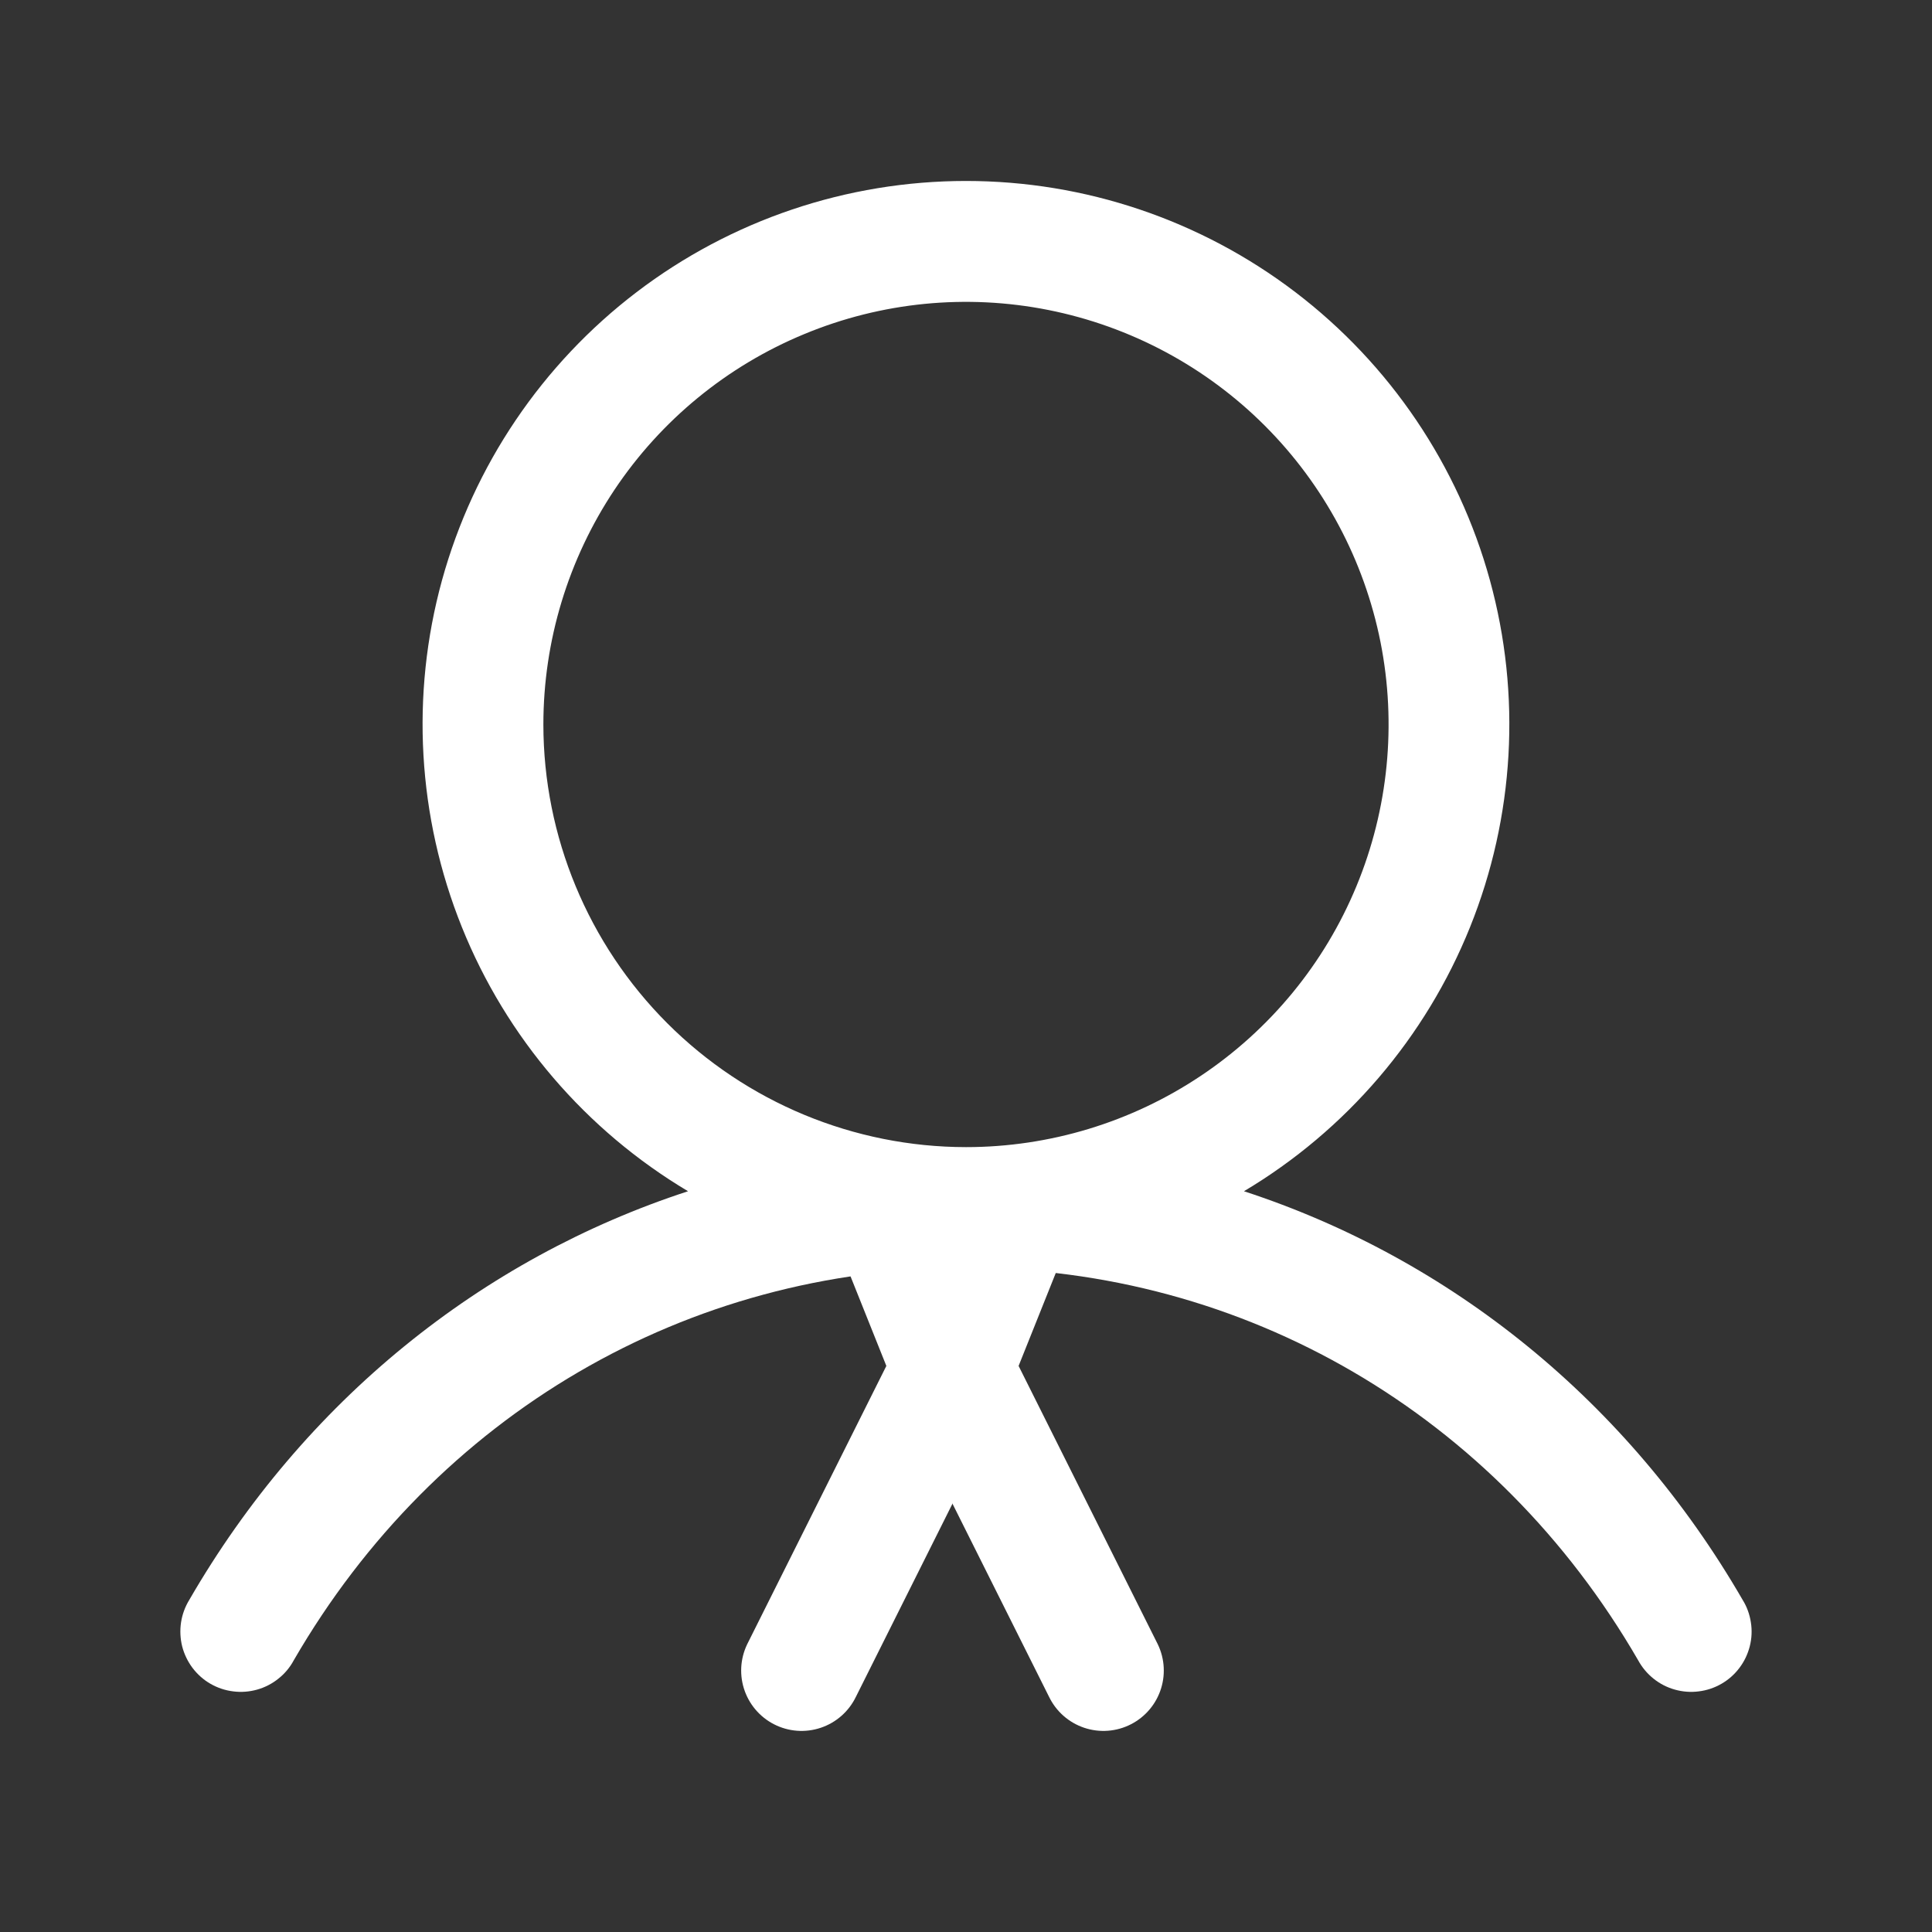<svg width="24" height="24" viewBox="0 0 24 24" fill="none" xmlns="http://www.w3.org/2000/svg">
<rect x="0" y="0" width="24" height="24" fill="#333333" stroke="none"/>
<path d="M21.648 19.875C20.221 17.407 18.02 15.637 15.453 14.798C16.723 14.041 17.709 12.889 18.261 11.518C18.813 10.147 18.9 8.632 18.508 7.207C18.116 5.782 17.267 4.525 16.091 3.629C14.915 2.733 13.478 2.248 12 2.248C10.521 2.248 9.084 2.733 7.908 3.629C6.733 4.525 5.884 5.782 5.491 7.207C5.099 8.632 5.186 10.147 5.738 11.518C6.29 12.889 7.277 14.041 8.547 14.798C5.979 15.636 3.779 17.406 2.351 19.875C2.299 19.96 2.264 20.055 2.249 20.154C2.234 20.253 2.239 20.355 2.263 20.452C2.288 20.549 2.332 20.64 2.392 20.72C2.453 20.8 2.528 20.867 2.615 20.917C2.702 20.967 2.798 20.999 2.897 21.011C2.996 21.024 3.097 21.016 3.194 20.989C3.29 20.962 3.38 20.916 3.458 20.853C3.537 20.791 3.602 20.713 3.649 20.625C5.416 17.573 8.537 15.75 12 15.75C15.462 15.75 18.584 17.573 20.35 20.625C20.398 20.713 20.463 20.791 20.541 20.853C20.619 20.916 20.709 20.962 20.806 20.989C20.902 21.016 21.003 21.024 21.102 21.011C21.202 20.999 21.297 20.967 21.384 20.917C21.471 20.867 21.547 20.8 21.607 20.72C21.668 20.64 21.711 20.549 21.736 20.452C21.761 20.355 21.766 20.253 21.75 20.154C21.735 20.055 21.701 19.96 21.648 19.875ZM6.75 9C6.75 7.962 7.058 6.947 7.634 6.083C8.211 5.22 9.031 4.547 9.991 4.15C10.95 3.752 12.005 3.648 13.024 3.851C14.042 4.054 14.978 4.554 15.712 5.288C16.446 6.022 16.946 6.957 17.149 7.976C17.351 8.994 17.247 10.05 16.85 11.009C16.453 11.969 15.78 12.788 14.916 13.365C14.053 13.942 13.038 14.25 12 14.25C10.608 14.249 9.273 13.695 8.289 12.711C7.305 11.726 6.751 10.392 6.75 9Z" fill="white"/>
<path d="M12.582 15.127L11.832 17.002L13.707 20.752" stroke="white" stroke-width="1.5" stroke-linecap="round" stroke-linejoin="round"/>
<path d="M11.082 15.127L11.832 17.002L9.957 20.752" stroke="white" stroke-width="1.5" stroke-linecap="round" stroke-linejoin="round"/>
</svg>
